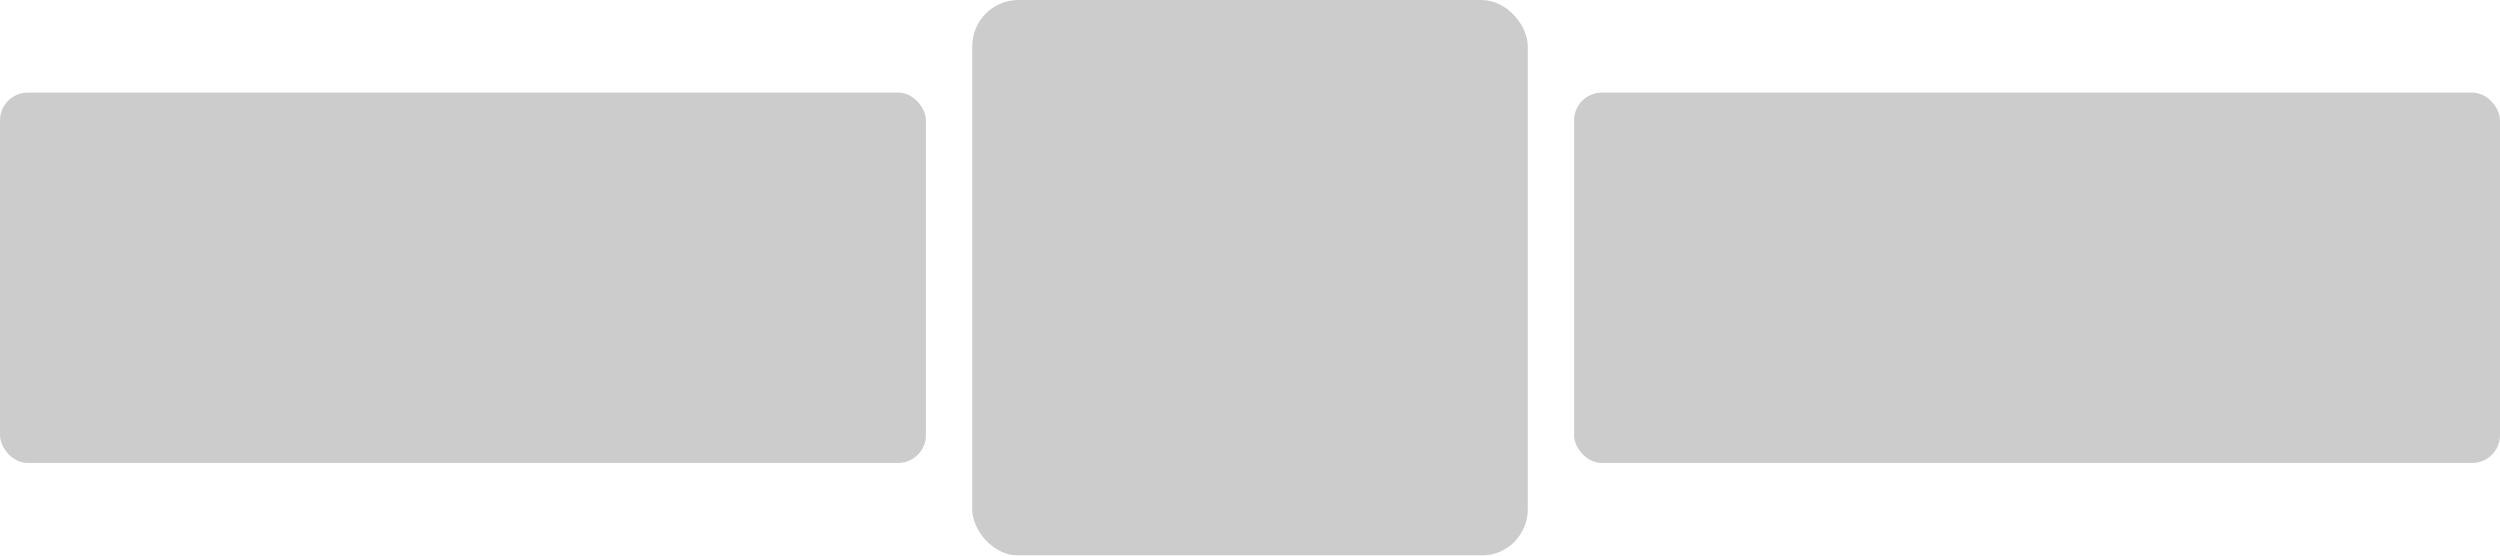 <?xml version="1.0" encoding="UTF-8" standalone="no"?>
<svg width="270px" height="60px" viewBox="0 0 270 60" version="1.1" xmlns="http://www.w3.org/2000/svg" xmlns:xlink="http://www.w3.org/1999/xlink" xmlns:sketch="http://www.bohemiancoding.com/sketch/ns">
    <!-- Generator: Sketch 3.3 (11970) - http://www.bohemiancoding.com/sketch -->
    <title>Rectangle 15 + Rectangle 17 + Rectangle 17</title>
    <desc>Created with Sketch.</desc>
    <defs></defs>
    <g id="Page-1" stroke="none" stroke-width="1" fill="none" fill-rule="evenodd" sketch:type="MSPage">
        <g id="Group" sketch:type="MSLayerGroup" transform="translate(-40, -80)" fill="#000000" opacity="0.2">
            <g id="Rectangle-15-+-Group-+-Group-2" transform="translate(40, 80)" sketch:type="MSShapeGroup">
                <g id="Rectangle-15-+-Rectangle-17-+-Rectangle-17">
                    <rect id="Rectangle-15" x="105" y="0" width="60" height="60" rx="5"></rect>
                    <rect id="Rectangle-17" x="170" y="10" width="100" height="40" rx="3"></rect>
                    <rect id="Rectangle-17" x="0" y="10" width="100" height="40" rx="3"></rect>
                </g>
            </g>
        </g>
    </g>
</svg>